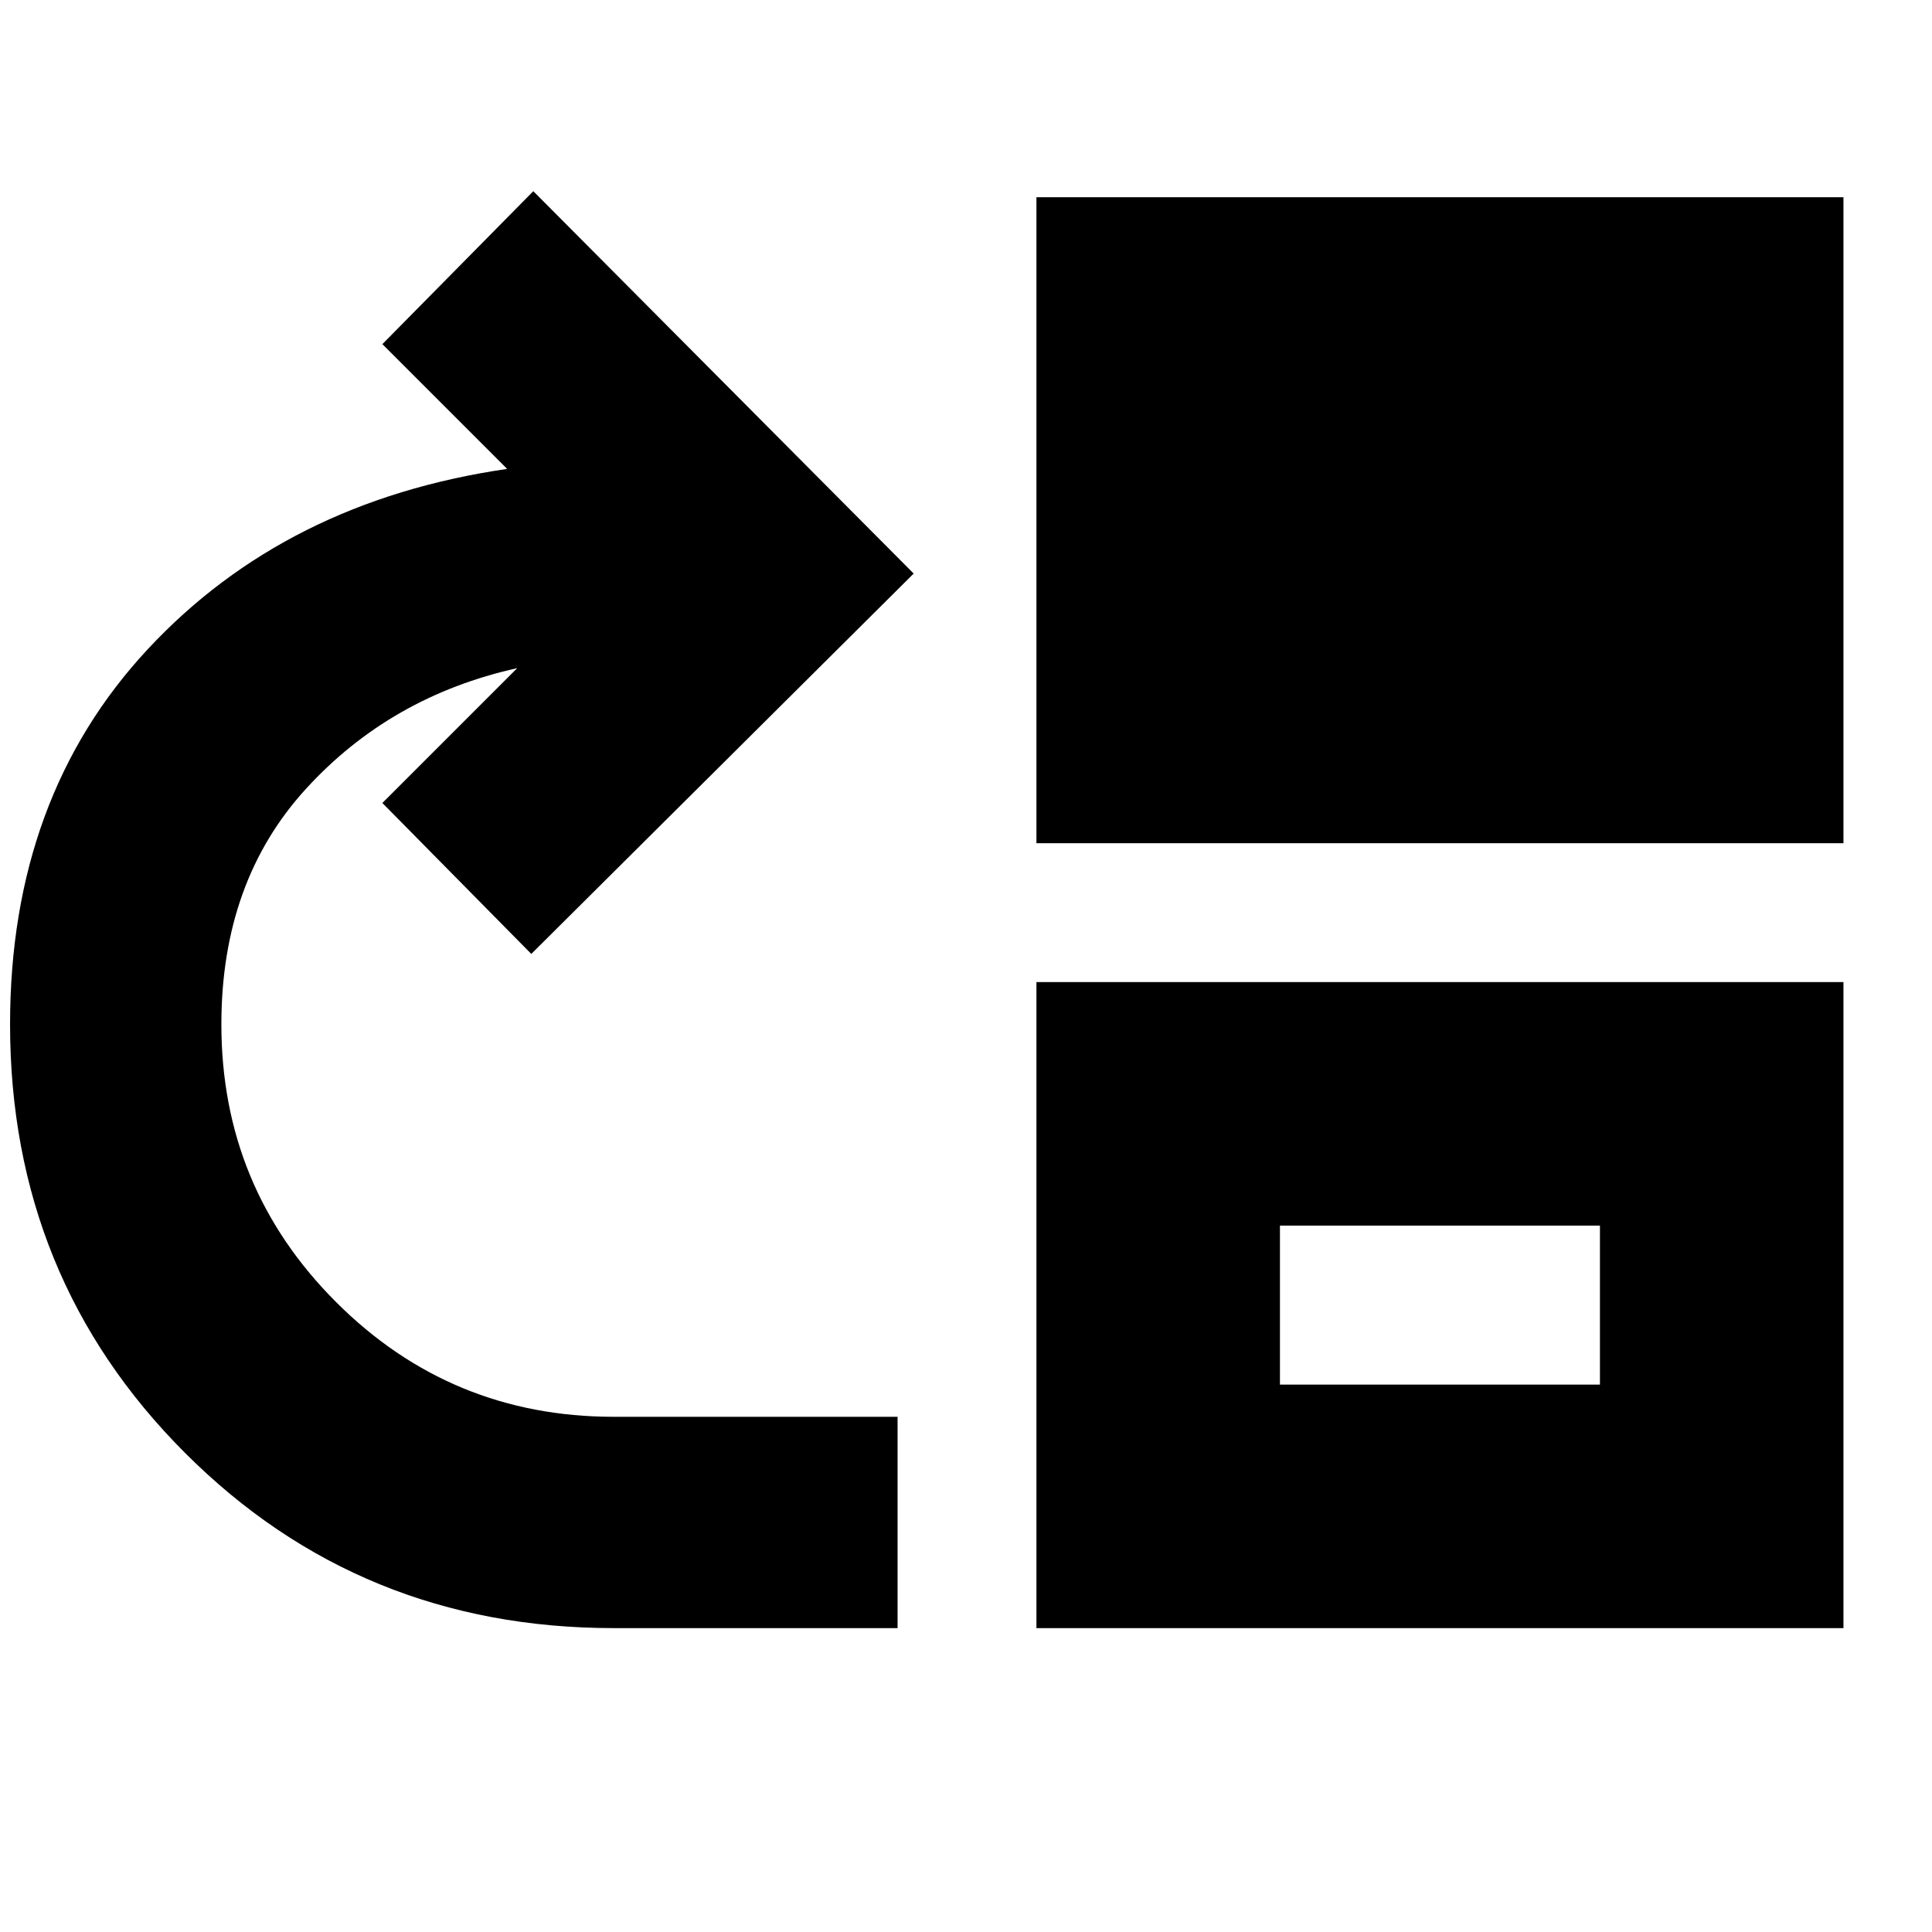 <svg xmlns="http://www.w3.org/2000/svg" height="24" width="24"><path d="M7.625 20.225q-3.15 0-5.325-2.175Q.125 15.875.125 12.725q0-2.825 1.713-4.663Q3.55 6.225 6.3 5.825l-1.55-1.55 1.875-1.9 4.725 4.75L6.6 11.85 4.75 9.975 6.425 8.3Q4.85 8.65 3.8 9.8t-1.05 2.925q0 2.025 1.425 3.45Q5.6 17.6 7.625 17.6h3.525v2.625Zm5.25-9.75V2.45H22.9v8.025Zm0 9.75V12.2H22.9v8.025ZM15.9 17.2h3.975v-1.975H15.9Z"/></svg>
